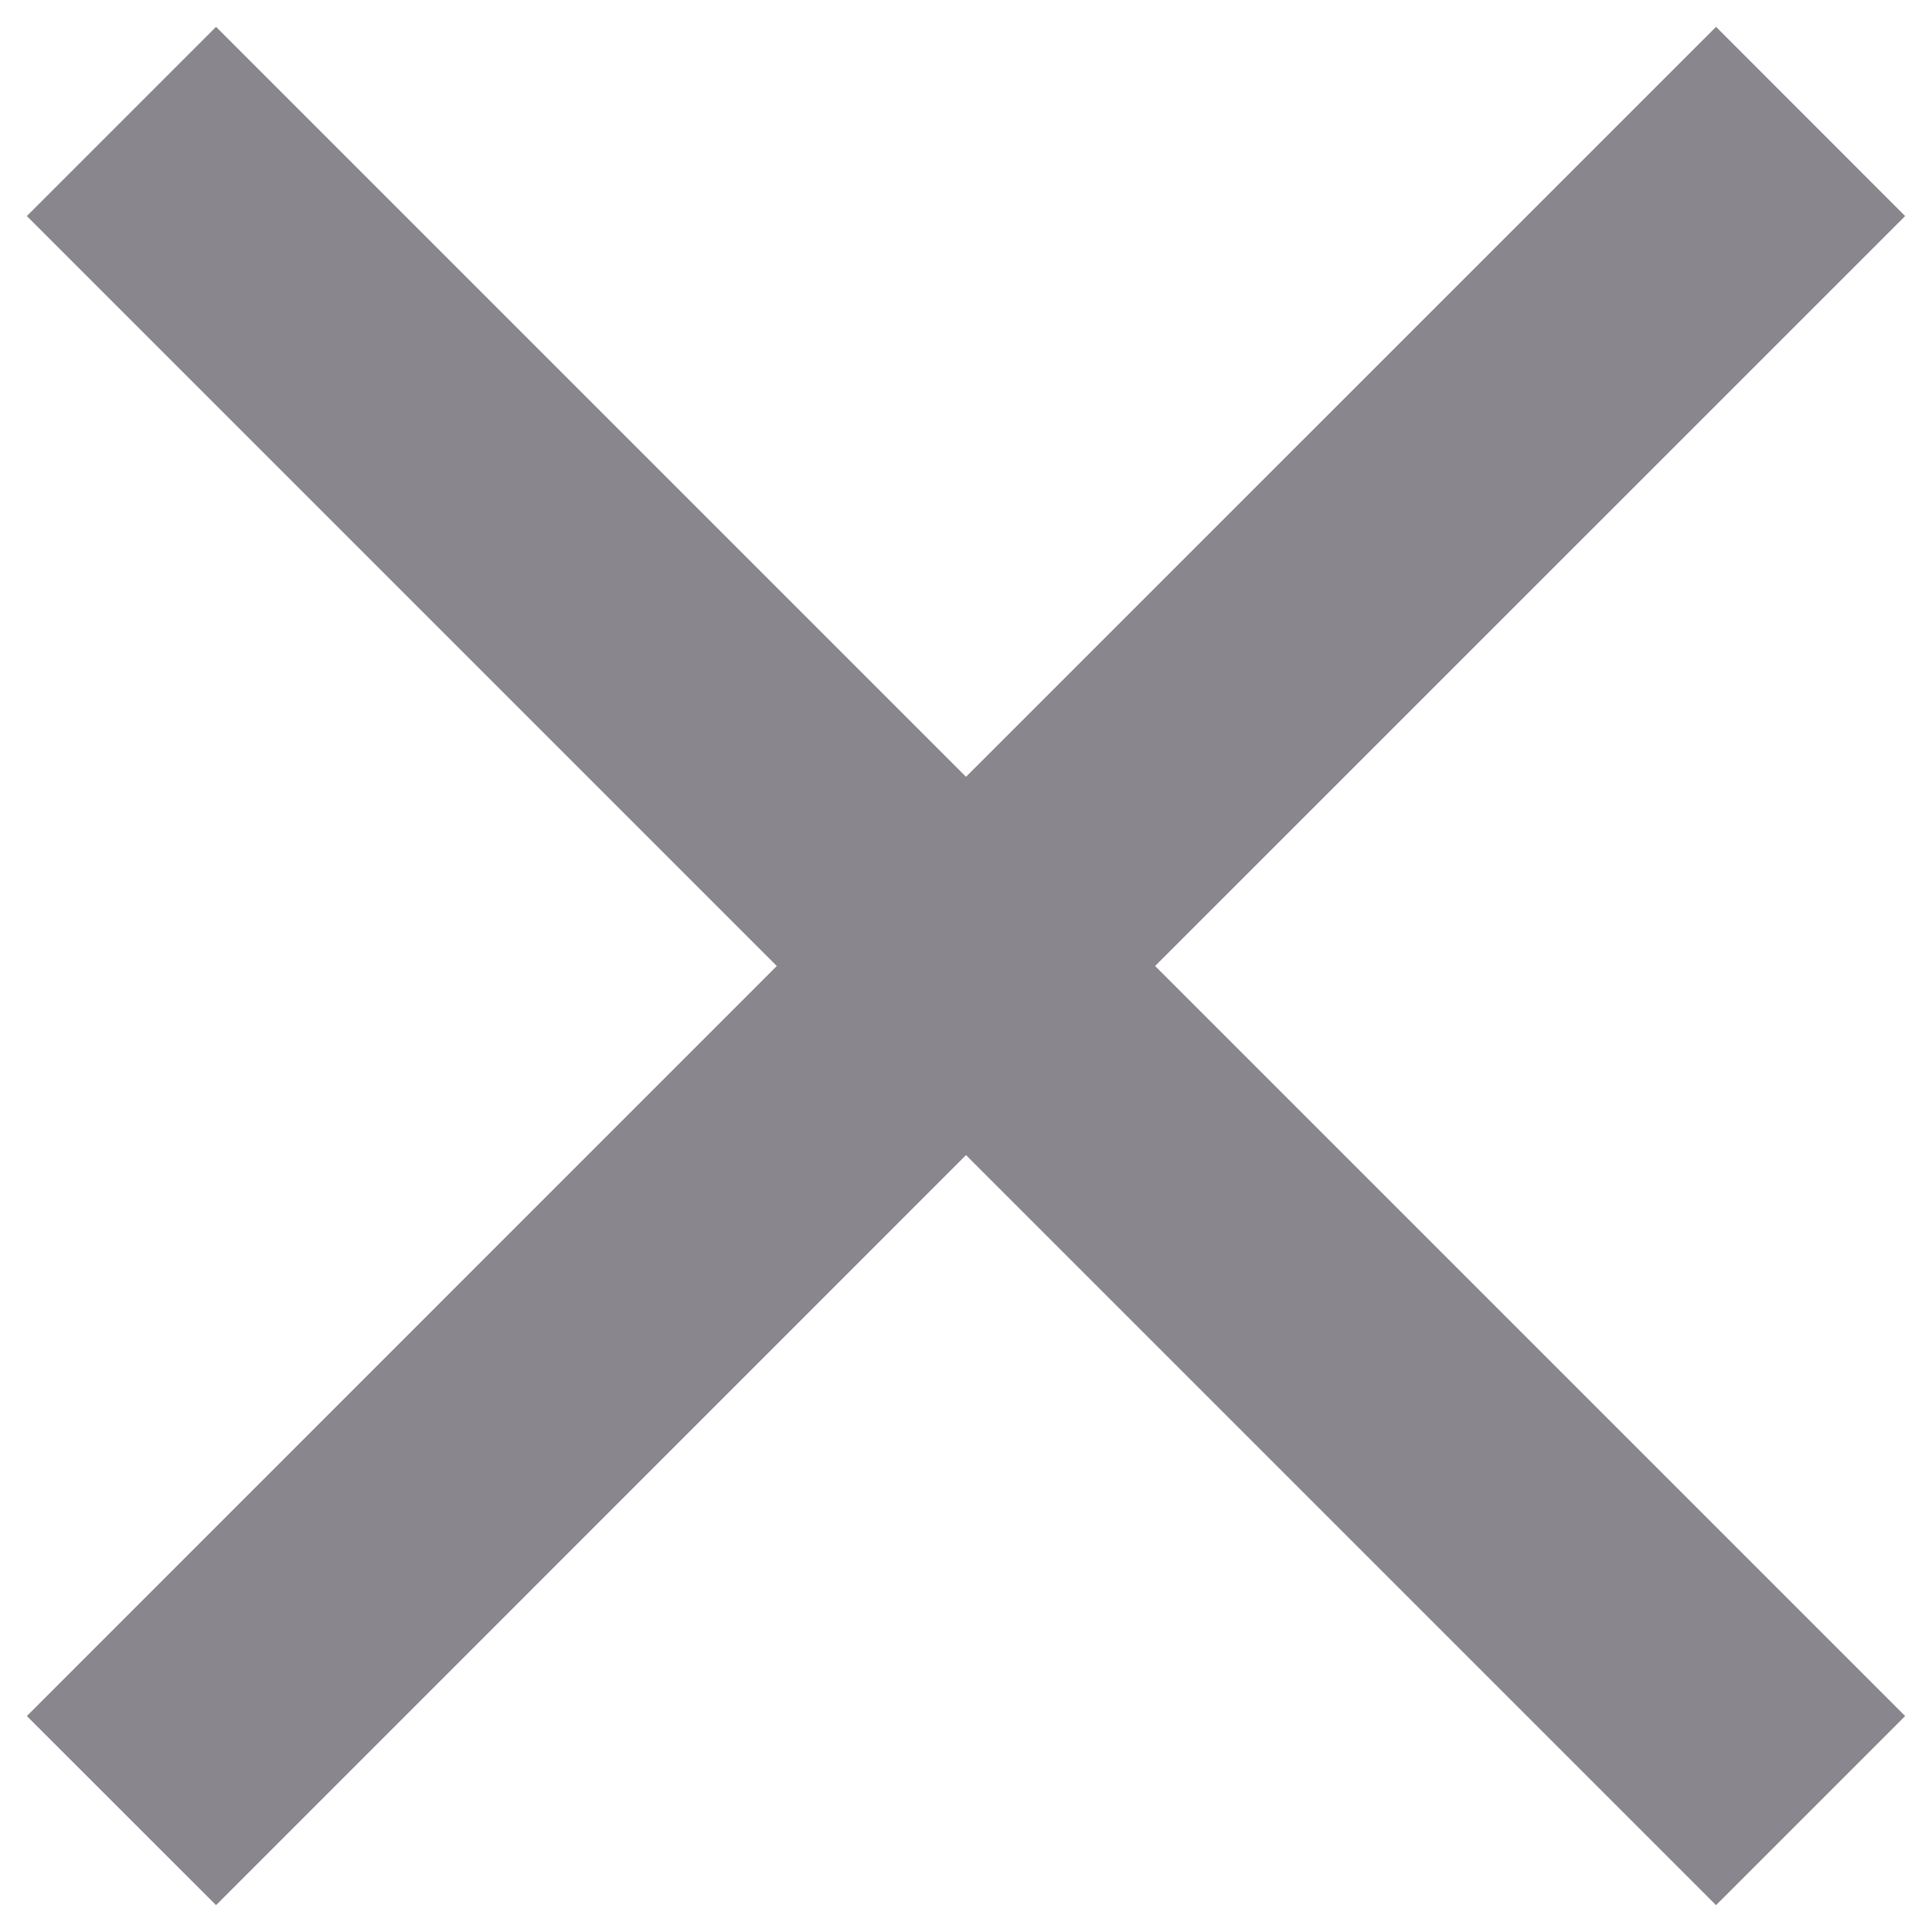 <svg width="18" height="18" fill="none" xmlns="http://www.w3.org/2000/svg"><path d="M15.988.25L9 7.237 2.013.25.25 2.013 7.237 9 .25 15.988l1.763 1.762L9 10.762l6.988 6.988 1.762-1.762L10.762 9l6.988-6.987L15.988.25z" fill="#8A868D"/></svg>